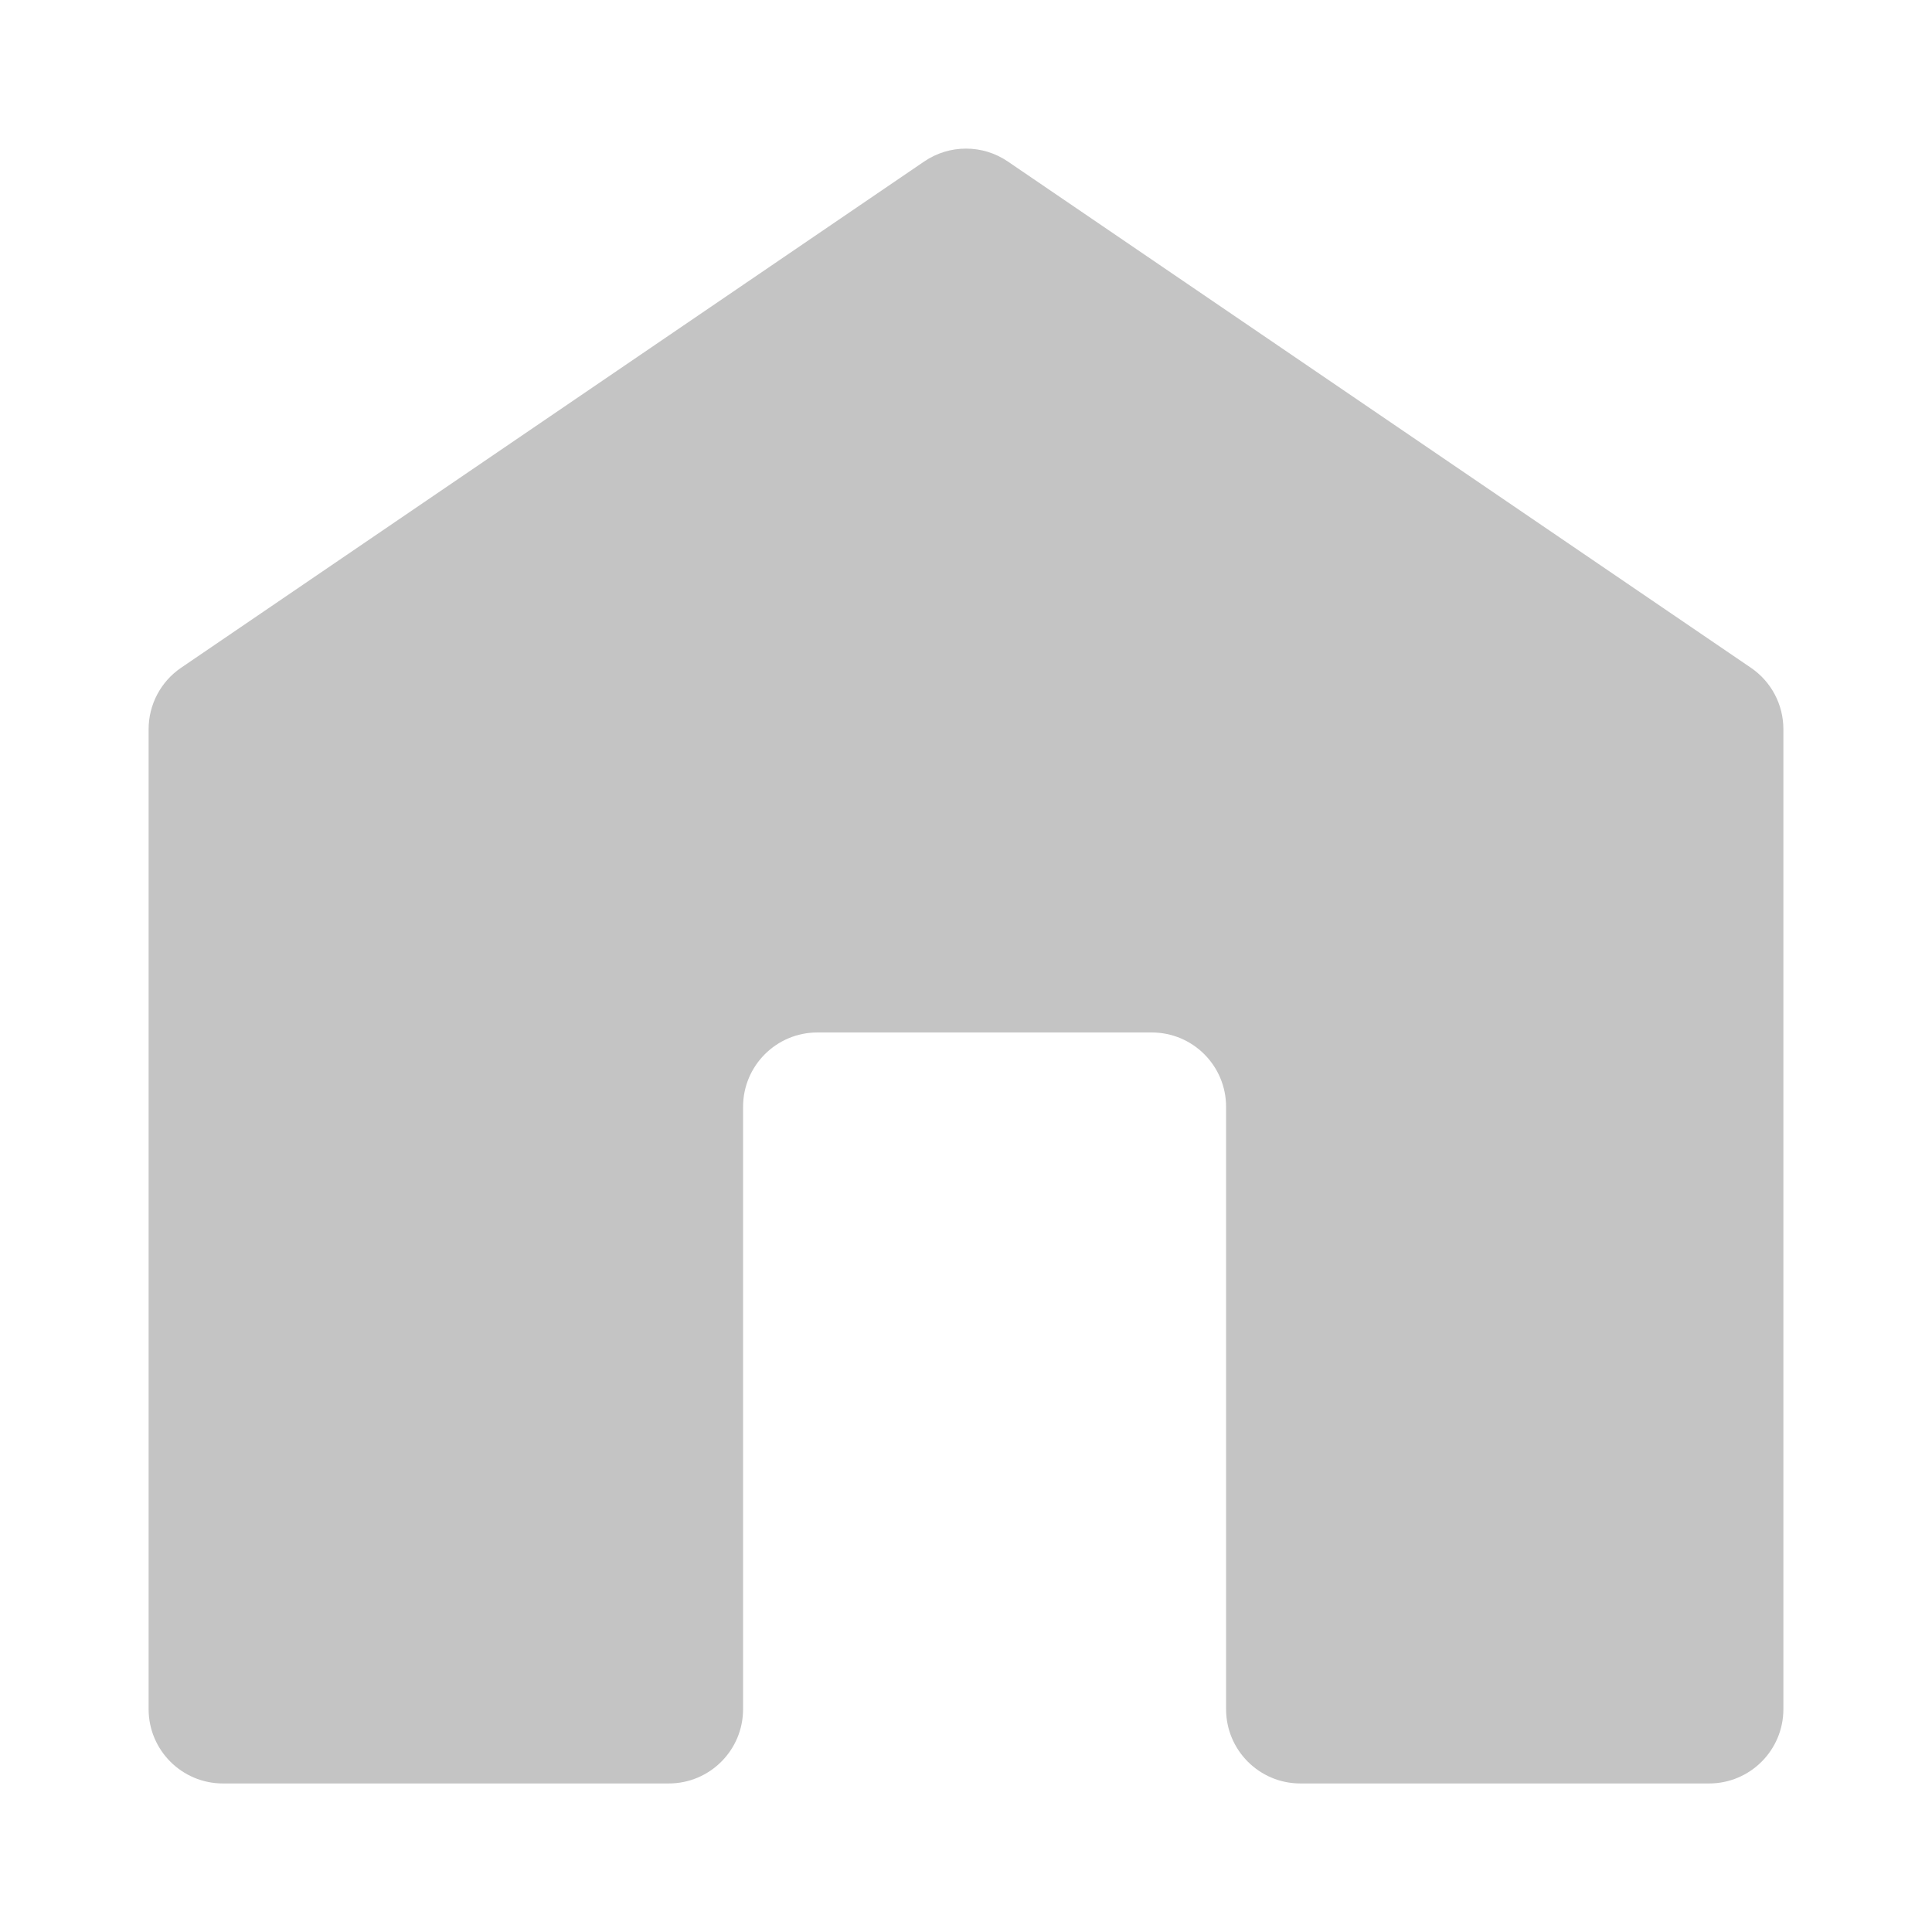 <svg width="52" height="52" viewBox="0 0 52 52" fill="none" xmlns="http://www.w3.org/2000/svg">
<path fill-rule="evenodd" clip-rule="evenodd" d="M27.126 4.347C26.447 3.884 25.553 3.884 24.874 4.347L4.874 17.973C4.327 18.345 4 18.964 4 19.626V46.002C4 47.106 4.895 48.002 6 48.002H18C19.105 48.002 20 47.106 20 46.002V29.789C20 28.685 20.895 27.789 22 27.789H31C32.105 27.789 33 28.685 33 29.789V46.002C33 47.106 33.895 48.002 35 48.002H46C47.105 48.002 48 47.106 48 46.002V19.626C48 18.964 47.673 18.345 47.126 17.973L27.126 4.347Z" fill="#C4C4C4"/>
</svg>
